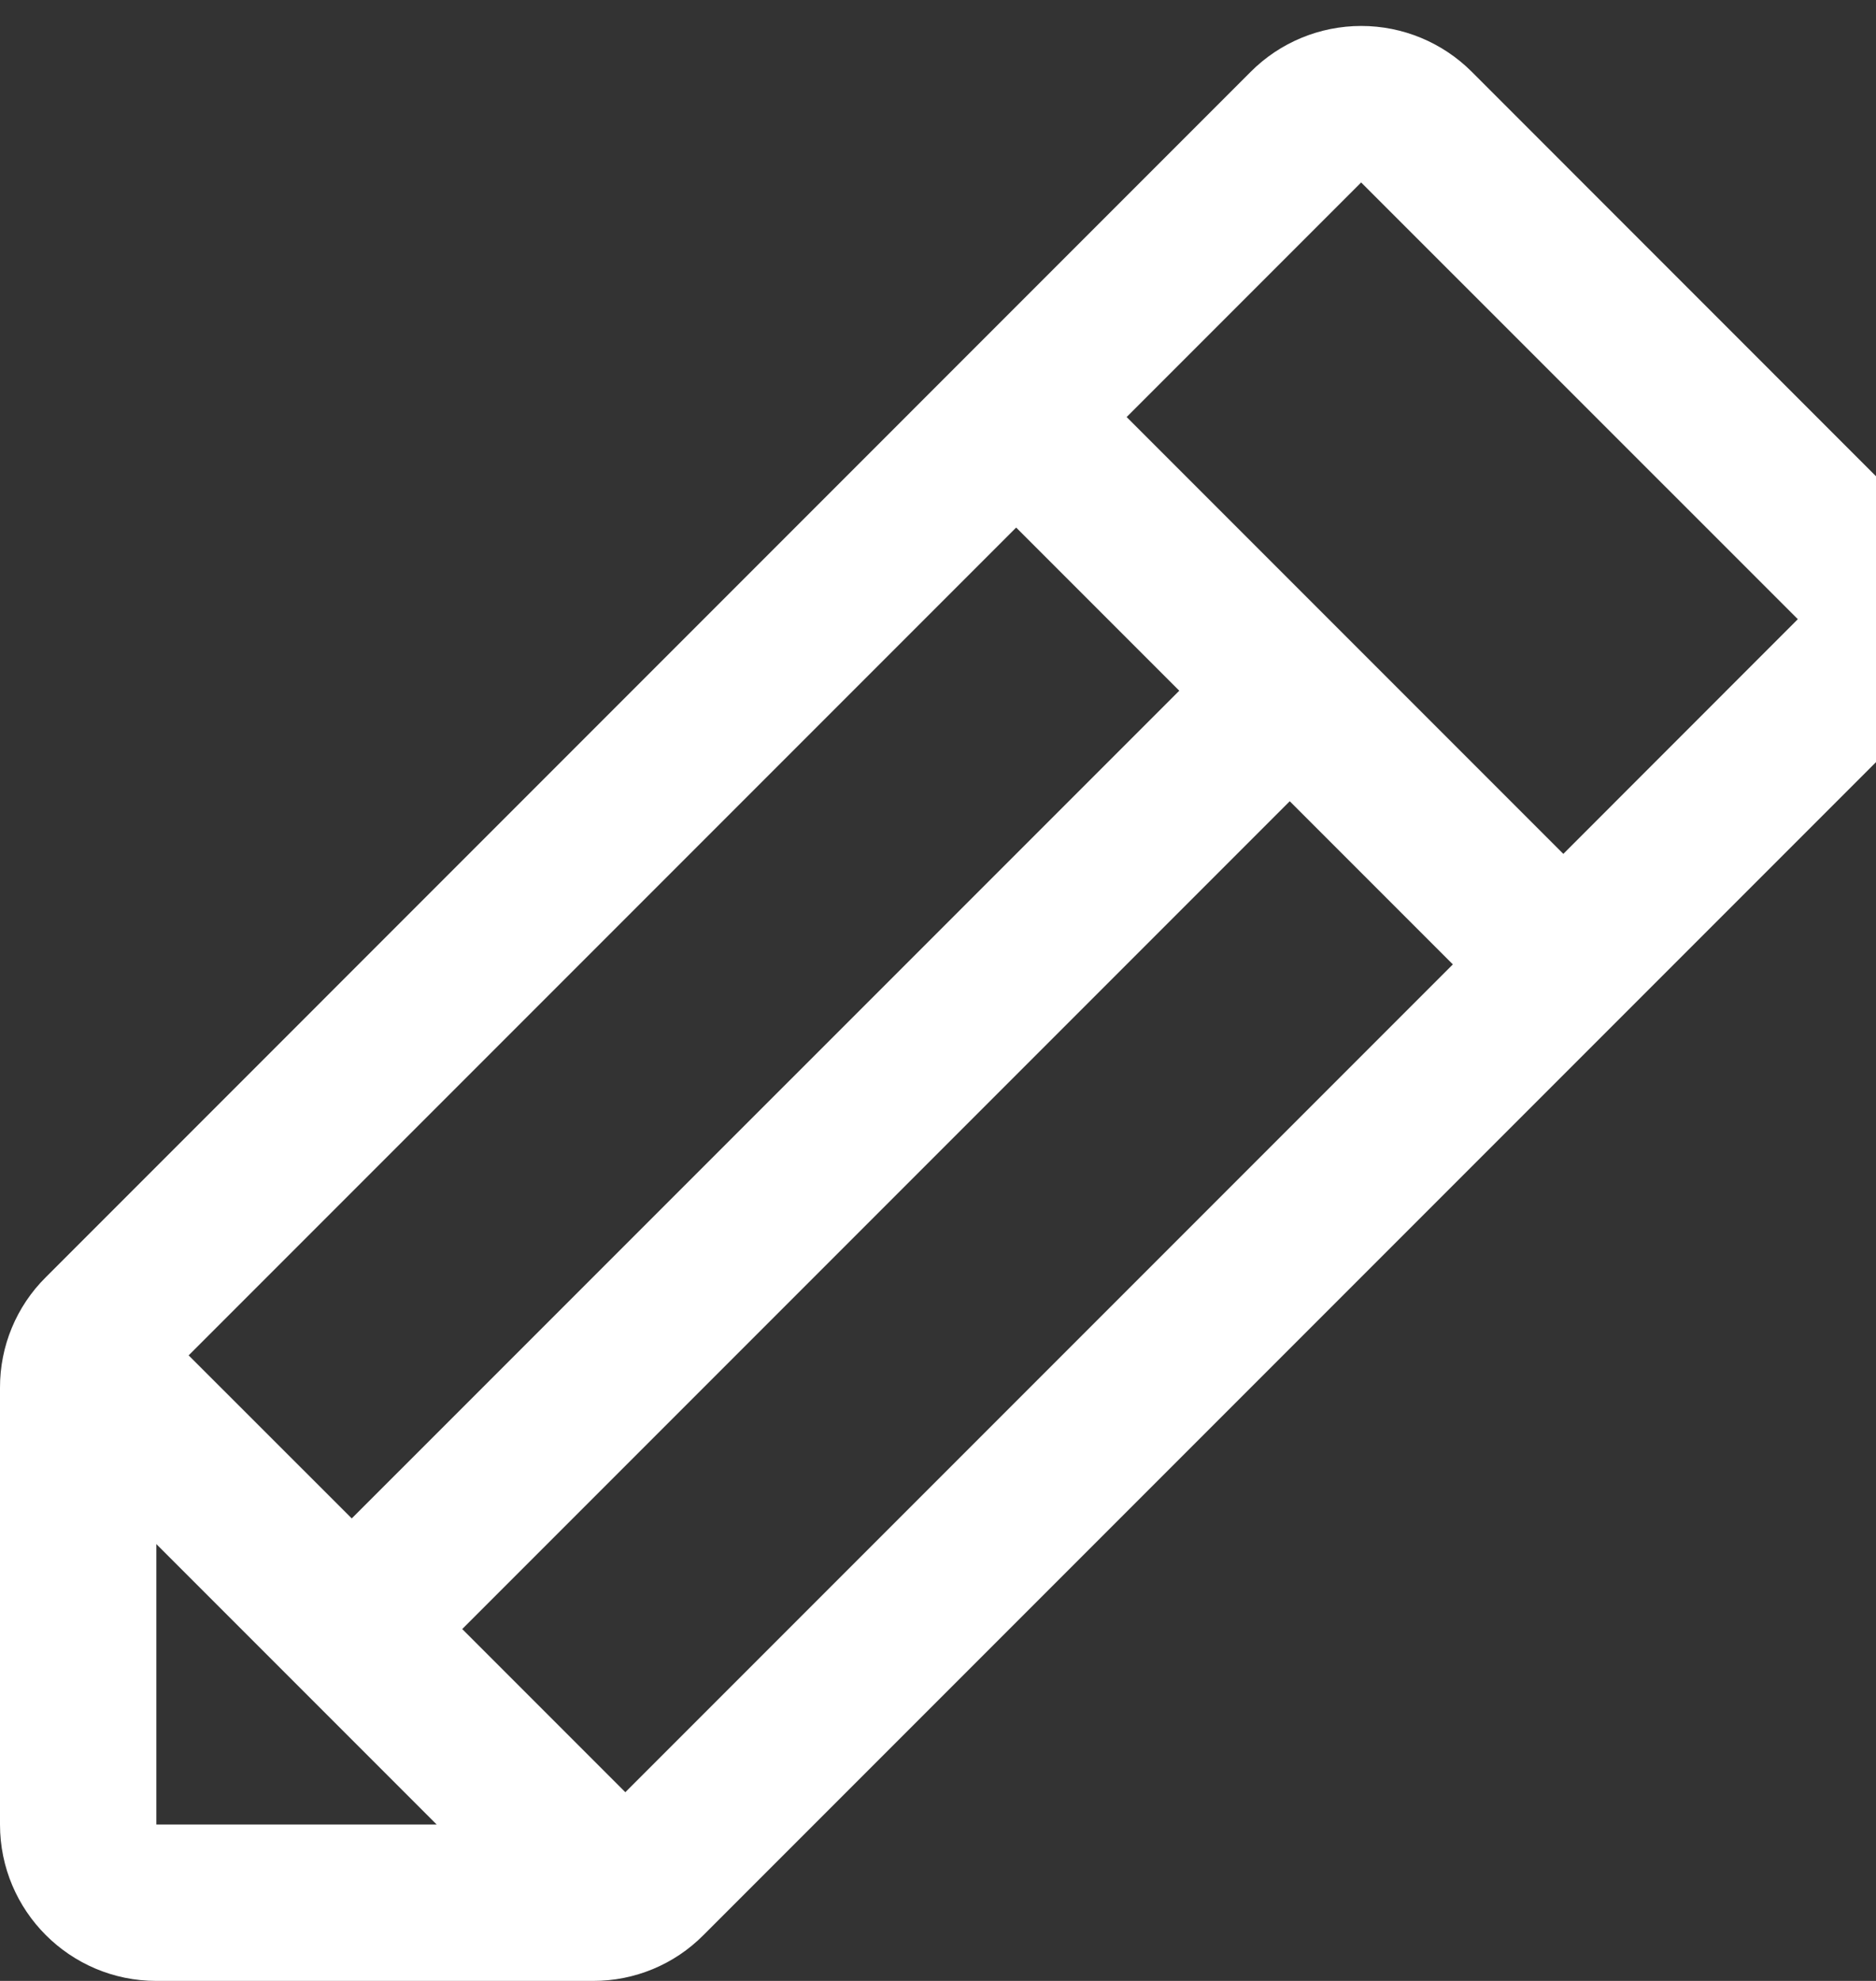 <svg width="18" height="19" viewBox="0 0 18 19" fill="none" xmlns="http://www.w3.org/2000/svg">
<rect x="0" y="0" width="18" height="19" fill="#333333" stroke="none"/>
<path fill-rule="evenodd" clip-rule="evenodd" d="M18.31 4.878L14.122 0.689C13.84 0.407 13.459 0.249 13.061 0.249C12.663 0.249 12.281 0.407 12 0.689L0.44 12.25C0.157 12.53 -0.001 12.912 0 13.31V17.5C0 18.328 0.672 19 1.5 19H5.69C6.088 19.001 6.47 18.843 6.75 18.56L18.31 7C18.592 6.719 18.75 6.337 18.75 5.939C18.75 5.541 18.592 5.16 18.31 4.878ZM1.81 13L9.75 5.06L11.315 6.625L3.375 14.564L1.81 13ZM1.5 14.81L4.19 17.5H1.5V14.81ZM6 17.19L4.435 15.625L12.375 7.685L13.94 9.25L6 17.19ZM15 8.19L10.81 4L13.06 1.75L17.25 5.939L15 8.19Z" fill="white"/>
</svg>
